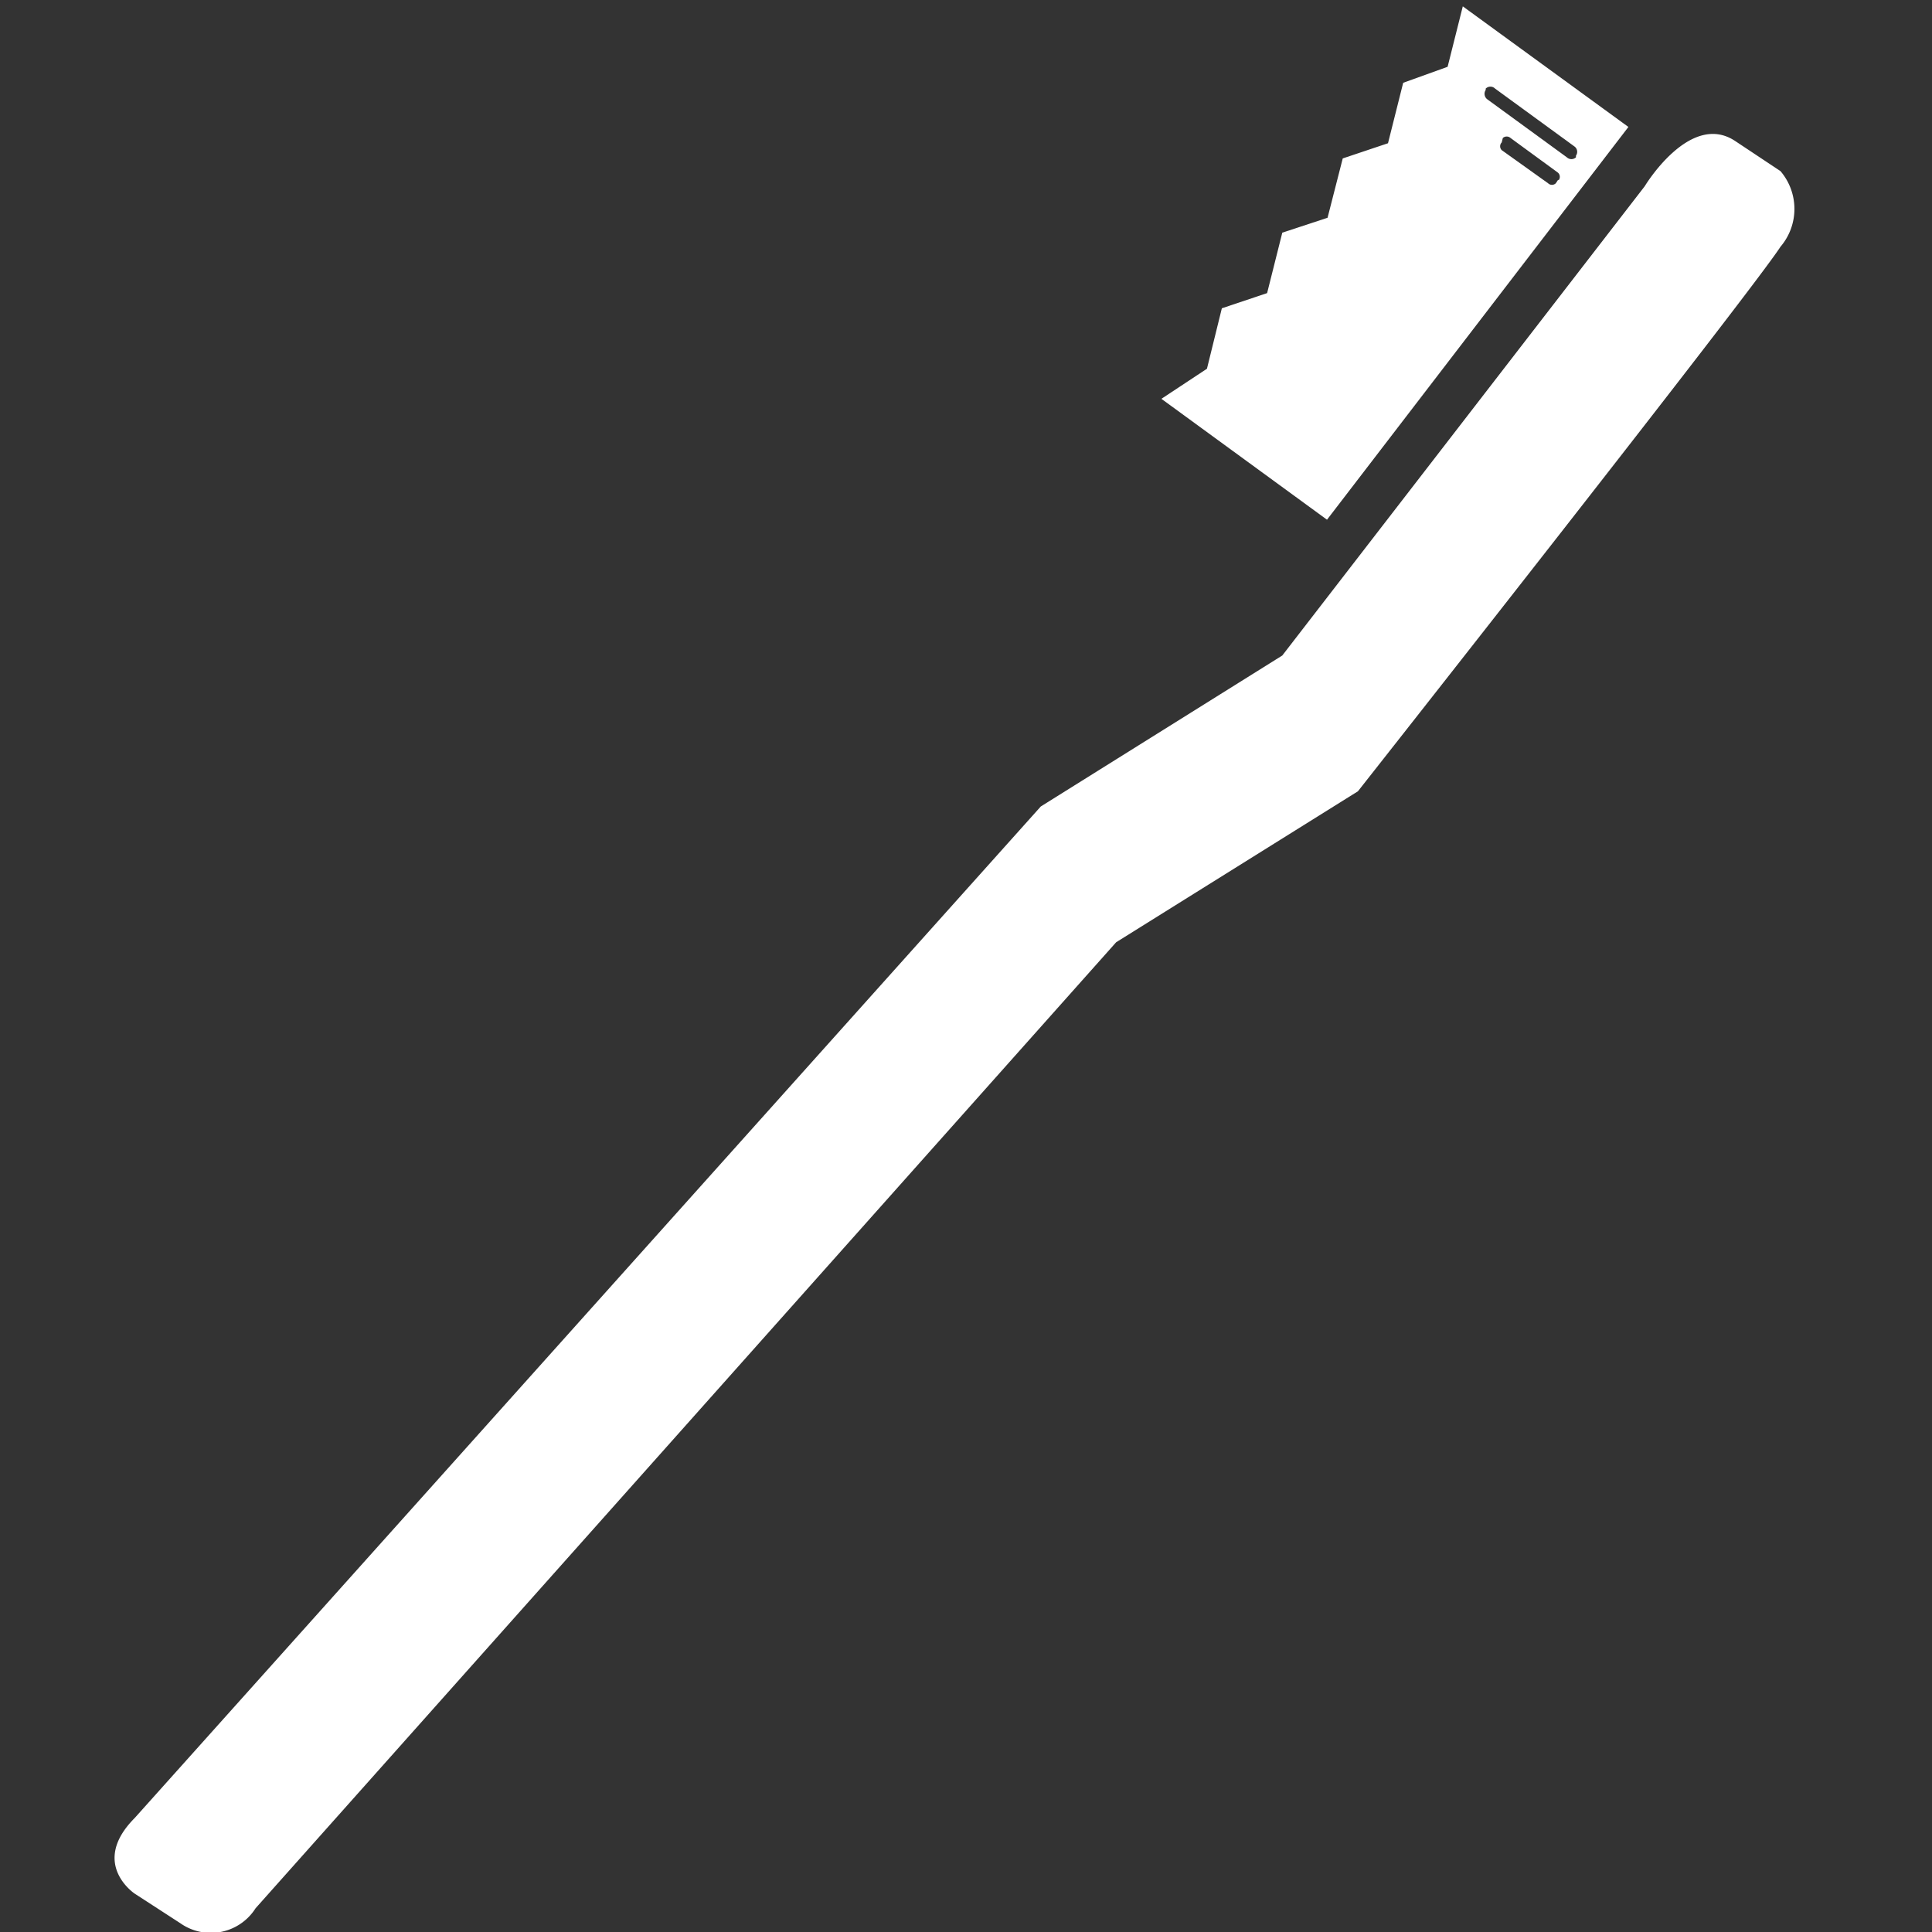 <svg xmlns="http://www.w3.org/2000/svg" viewBox="0 0 70 70"><rect x="0" y="0" width="70" height="70" fill="#333333" stroke="none"/><defs><style>.cls-1{fill:#fff;}</style></defs><g id="Layer_1" data-name="Layer 1"><path class="cls-1" d="M4.88,65.87,37.71,29.22l8.75-5.47,13.13-17s1.64-2.73,3.28-1.64l1.64,1.09a2.11,2.11,0,0,1,0,2.74C63.42,10.62,49.2,28.67,49.2,28.67l-8.76,5.47-31.18,35a1.92,1.92,0,0,1-2.73.54L4.88,68.61S3.24,67.52,4.88,65.87Z"/><path class="cls-1" d="M53,.23l-.55,2.19L50.84,3l-.55,2.19-1.64.55L48.1,7.89l-1.64.54-.55,2.19-1.64.55-.54,2.19-1.65,1.09,6,4.38L59,4.6Zm3.45,6.29-.08.12a.2.2,0,0,1-.28,0L54.41,5.44a.2.2,0,0,1,0-.28L54.45,5a.21.21,0,0,1,.28,0l1.71,1.25A.2.2,0,0,1,56.48,6.52Zm.65-.82a.24.24,0,0,1-.33,0l-2.88-2.1a.25.25,0,0,1-.06-.34l0-.05a.24.24,0,0,1,.34,0l2.88,2.1a.24.24,0,0,1,.05.33Z"/></g></svg>
